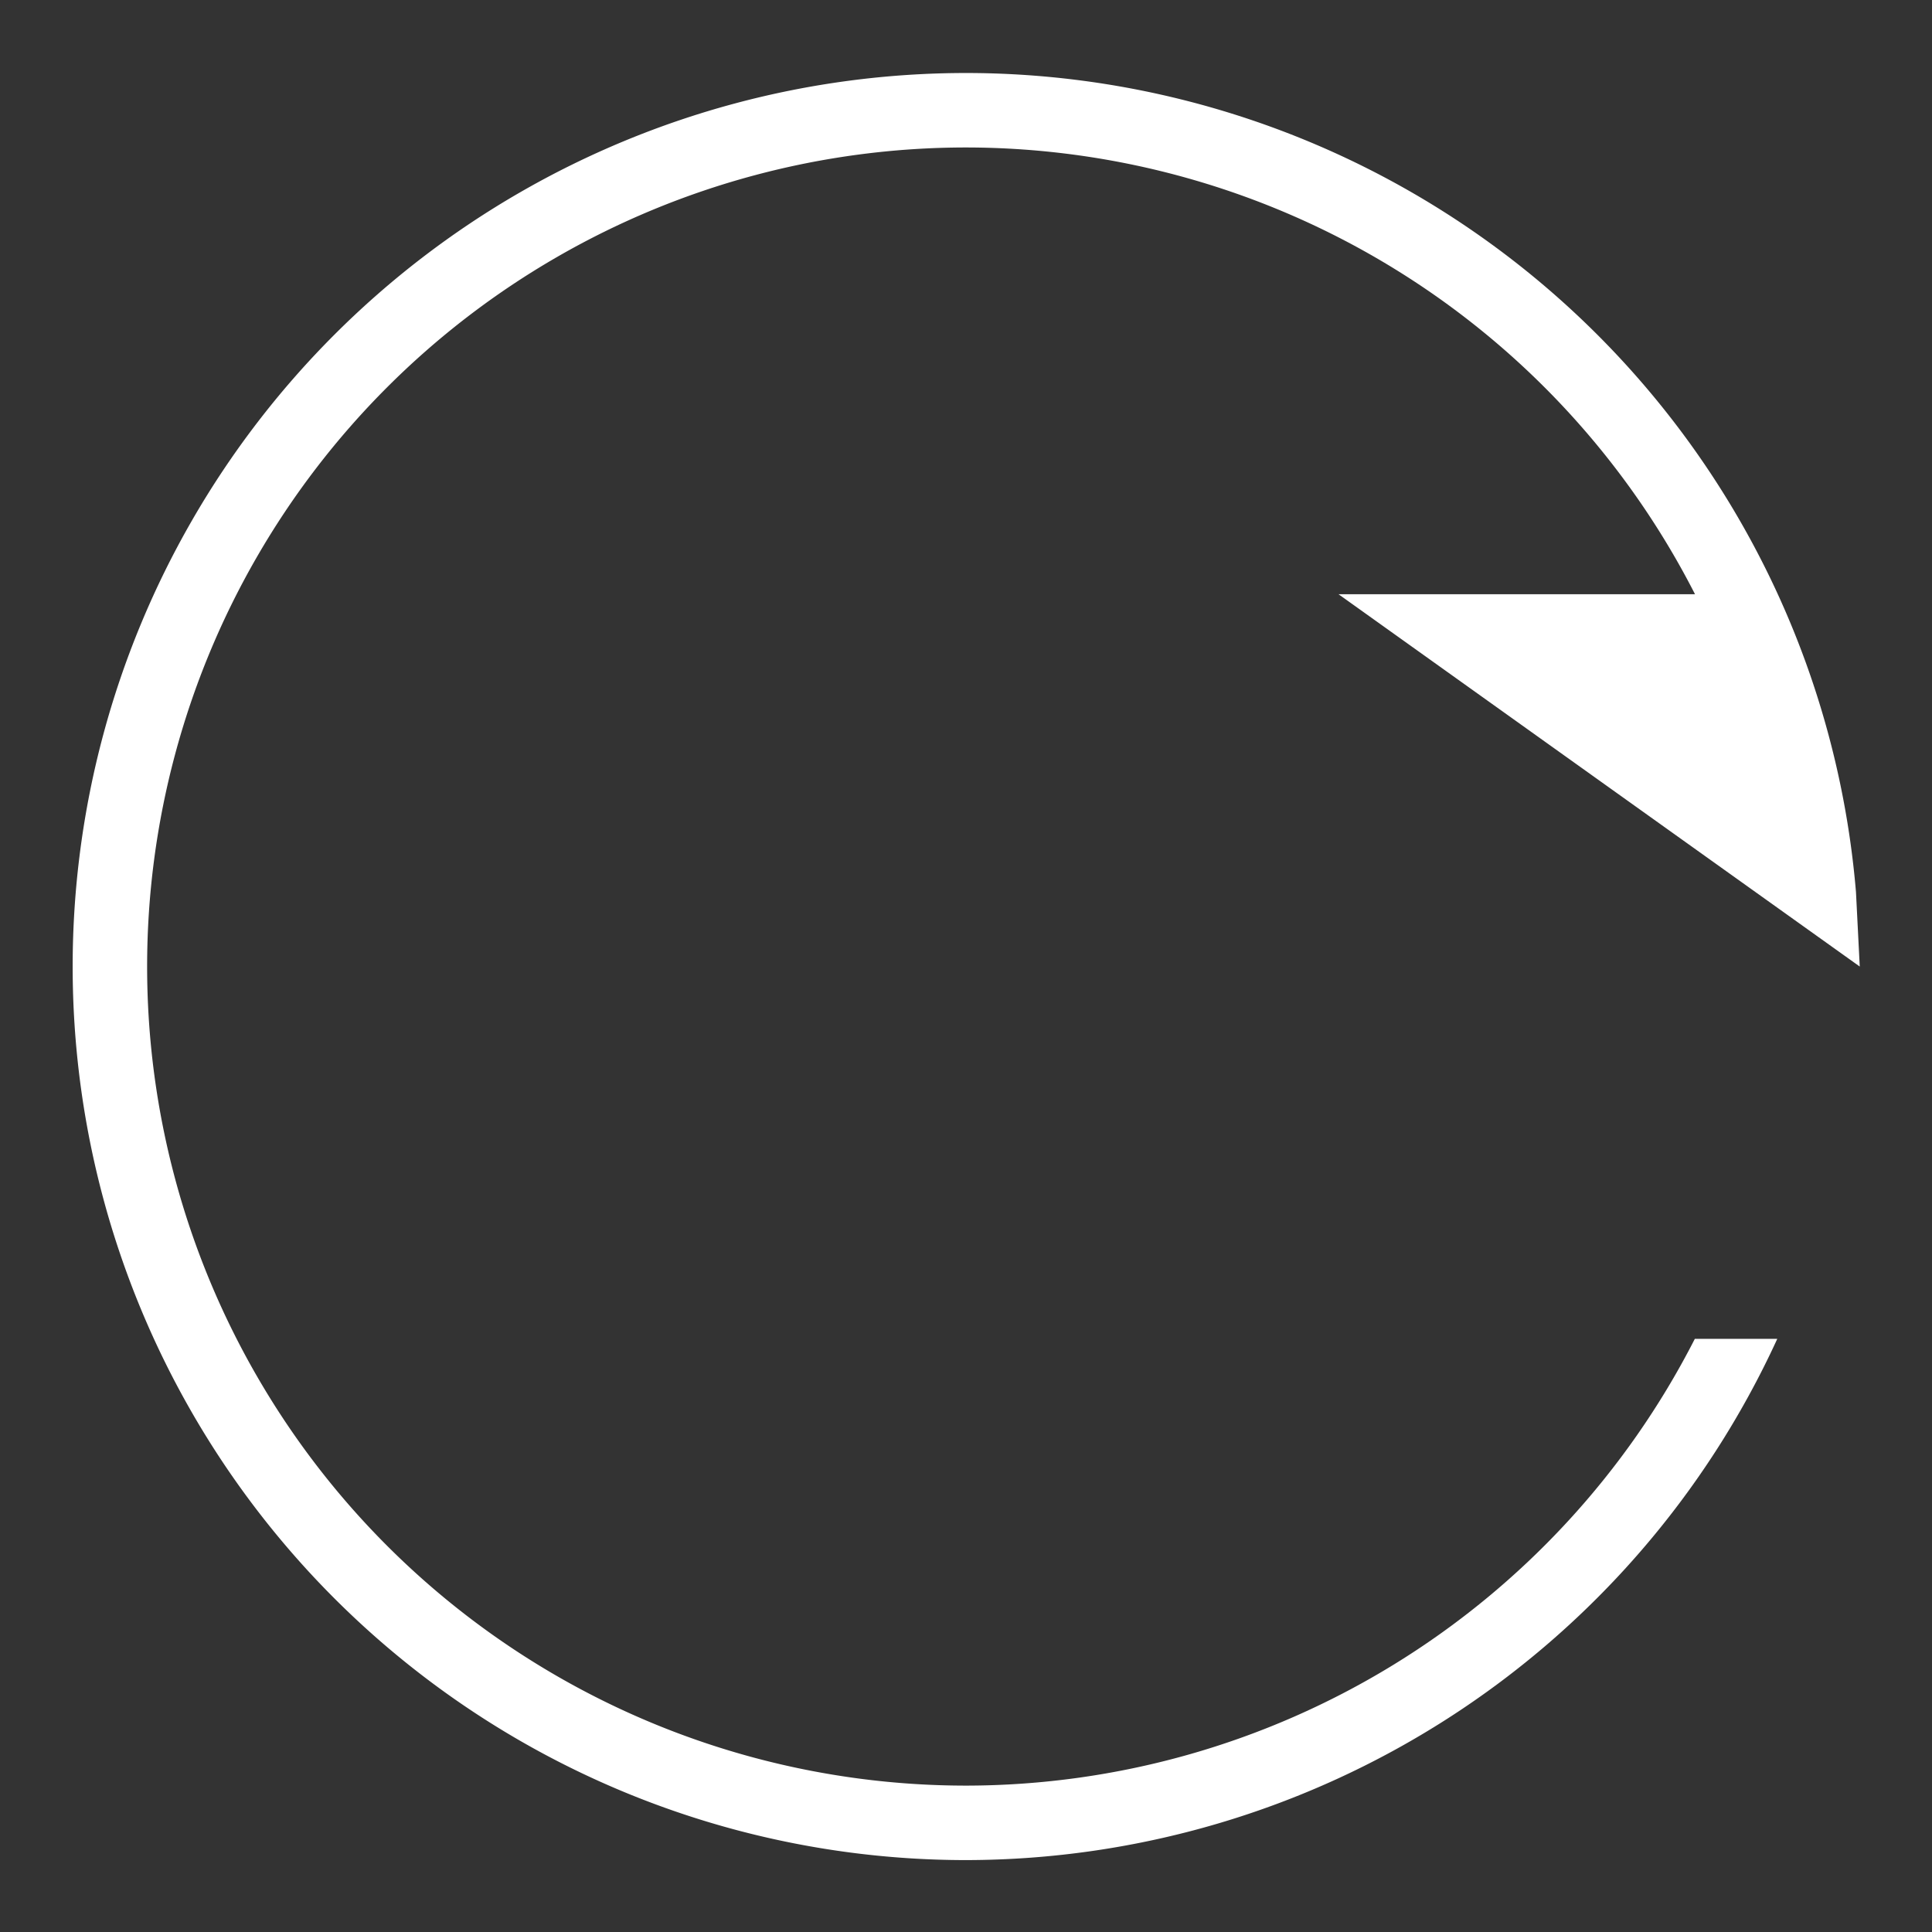 <?xml version="1.0" encoding="UTF-8" standalone="no"?>
<!-- Created with Inkscape (http://www.inkscape.org/) -->

<svg
   xmlns:dc="http://purl.org/dc/elements/1.1/"
   xmlns:cc="http://creativecommons.org/ns#"
   xmlns:rdf="http://www.w3.org/1999/02/22-rdf-syntax-ns#"
   xmlns:svg="http://www.w3.org/2000/svg"
   xmlns="http://www.w3.org/2000/svg"
   xmlns:sodipodi="http://sodipodi.sourceforge.net/DTD/sodipodi-0.dtd"
   xmlns:inkscape="http://www.inkscape.org/namespaces/inkscape"
   width="128"
   height="128"
   id="svg5048"
   version="1.1"
   inkscape:version="0.92.4 (5da689c313, 2019-01-14)"
   sodipodi:docname="Restart.svg">
  <rect width="100%" height="100%" fill="#333333" stroke="none"/>
  <defs
     id="defs12" />
  <sodipodi:namedview
     id="base"
     pagecolor="#000000"
     bordercolor="#000000"
     borderopacity="1.0"
     inkscape:pageopacity="0.2627451"
     inkscape:pageshadow="2"
     inkscape:zoom="3.9765625"
     inkscape:cx="64"
     inkscape:cy="64"
     inkscape:document-units="px"
     inkscape:current-layer="layer1-5"
     showgrid="true"
     inkscape:window-width="1366"
     inkscape:window-height="705"
     inkscape:window-x="0"
     inkscape:window-y="0"
     inkscape:window-maximized="1"
     fit-margin-top="0"
     fit-margin-left="0"
     fit-margin-right="0"
     fit-margin-bottom="0"
     inkscape:snap-bbox="true" />
  <g
     inkscape:label="Layer 1"
     inkscape:groupmode="layer"
     id="layer1"
     transform="translate(-6.13,-913.753)">
    <g
       transform="matrix(3.182,0,0,3.182,-1217.507,-701.241)"
       id="layer1-5"
       inkscape:label="Capa 1">
      <path
         style="opacity:1;fill:#ffffff;fill-opacity:1;stroke-width:3.182"
         d="M 64 4.75 A 59.25 59.25 0 0 0 4.75 64 A 59.25 59.25 0 0 0 64 123.25 A 59.25 59.25 0 0 0 117.781 88.688 L 112.314 88.688 A 54.313 54.313 0 0 1 64 118.312 A 54.313 54.313 0 0 1 9.688 64 A 54.313 54.313 0 0 1 64 9.688 A 54.313 54.313 0 0 1 112.326 39.312 L 88.688 39.312 L 123.25 64 L 123 59.062 A 59.25 59.25 0 0 0 64 4.75 z "
         transform="matrix(0.314,0,0,0.314,384.571,507.569)"
         id="path1112" />
    </g>
  </g>
</svg>
